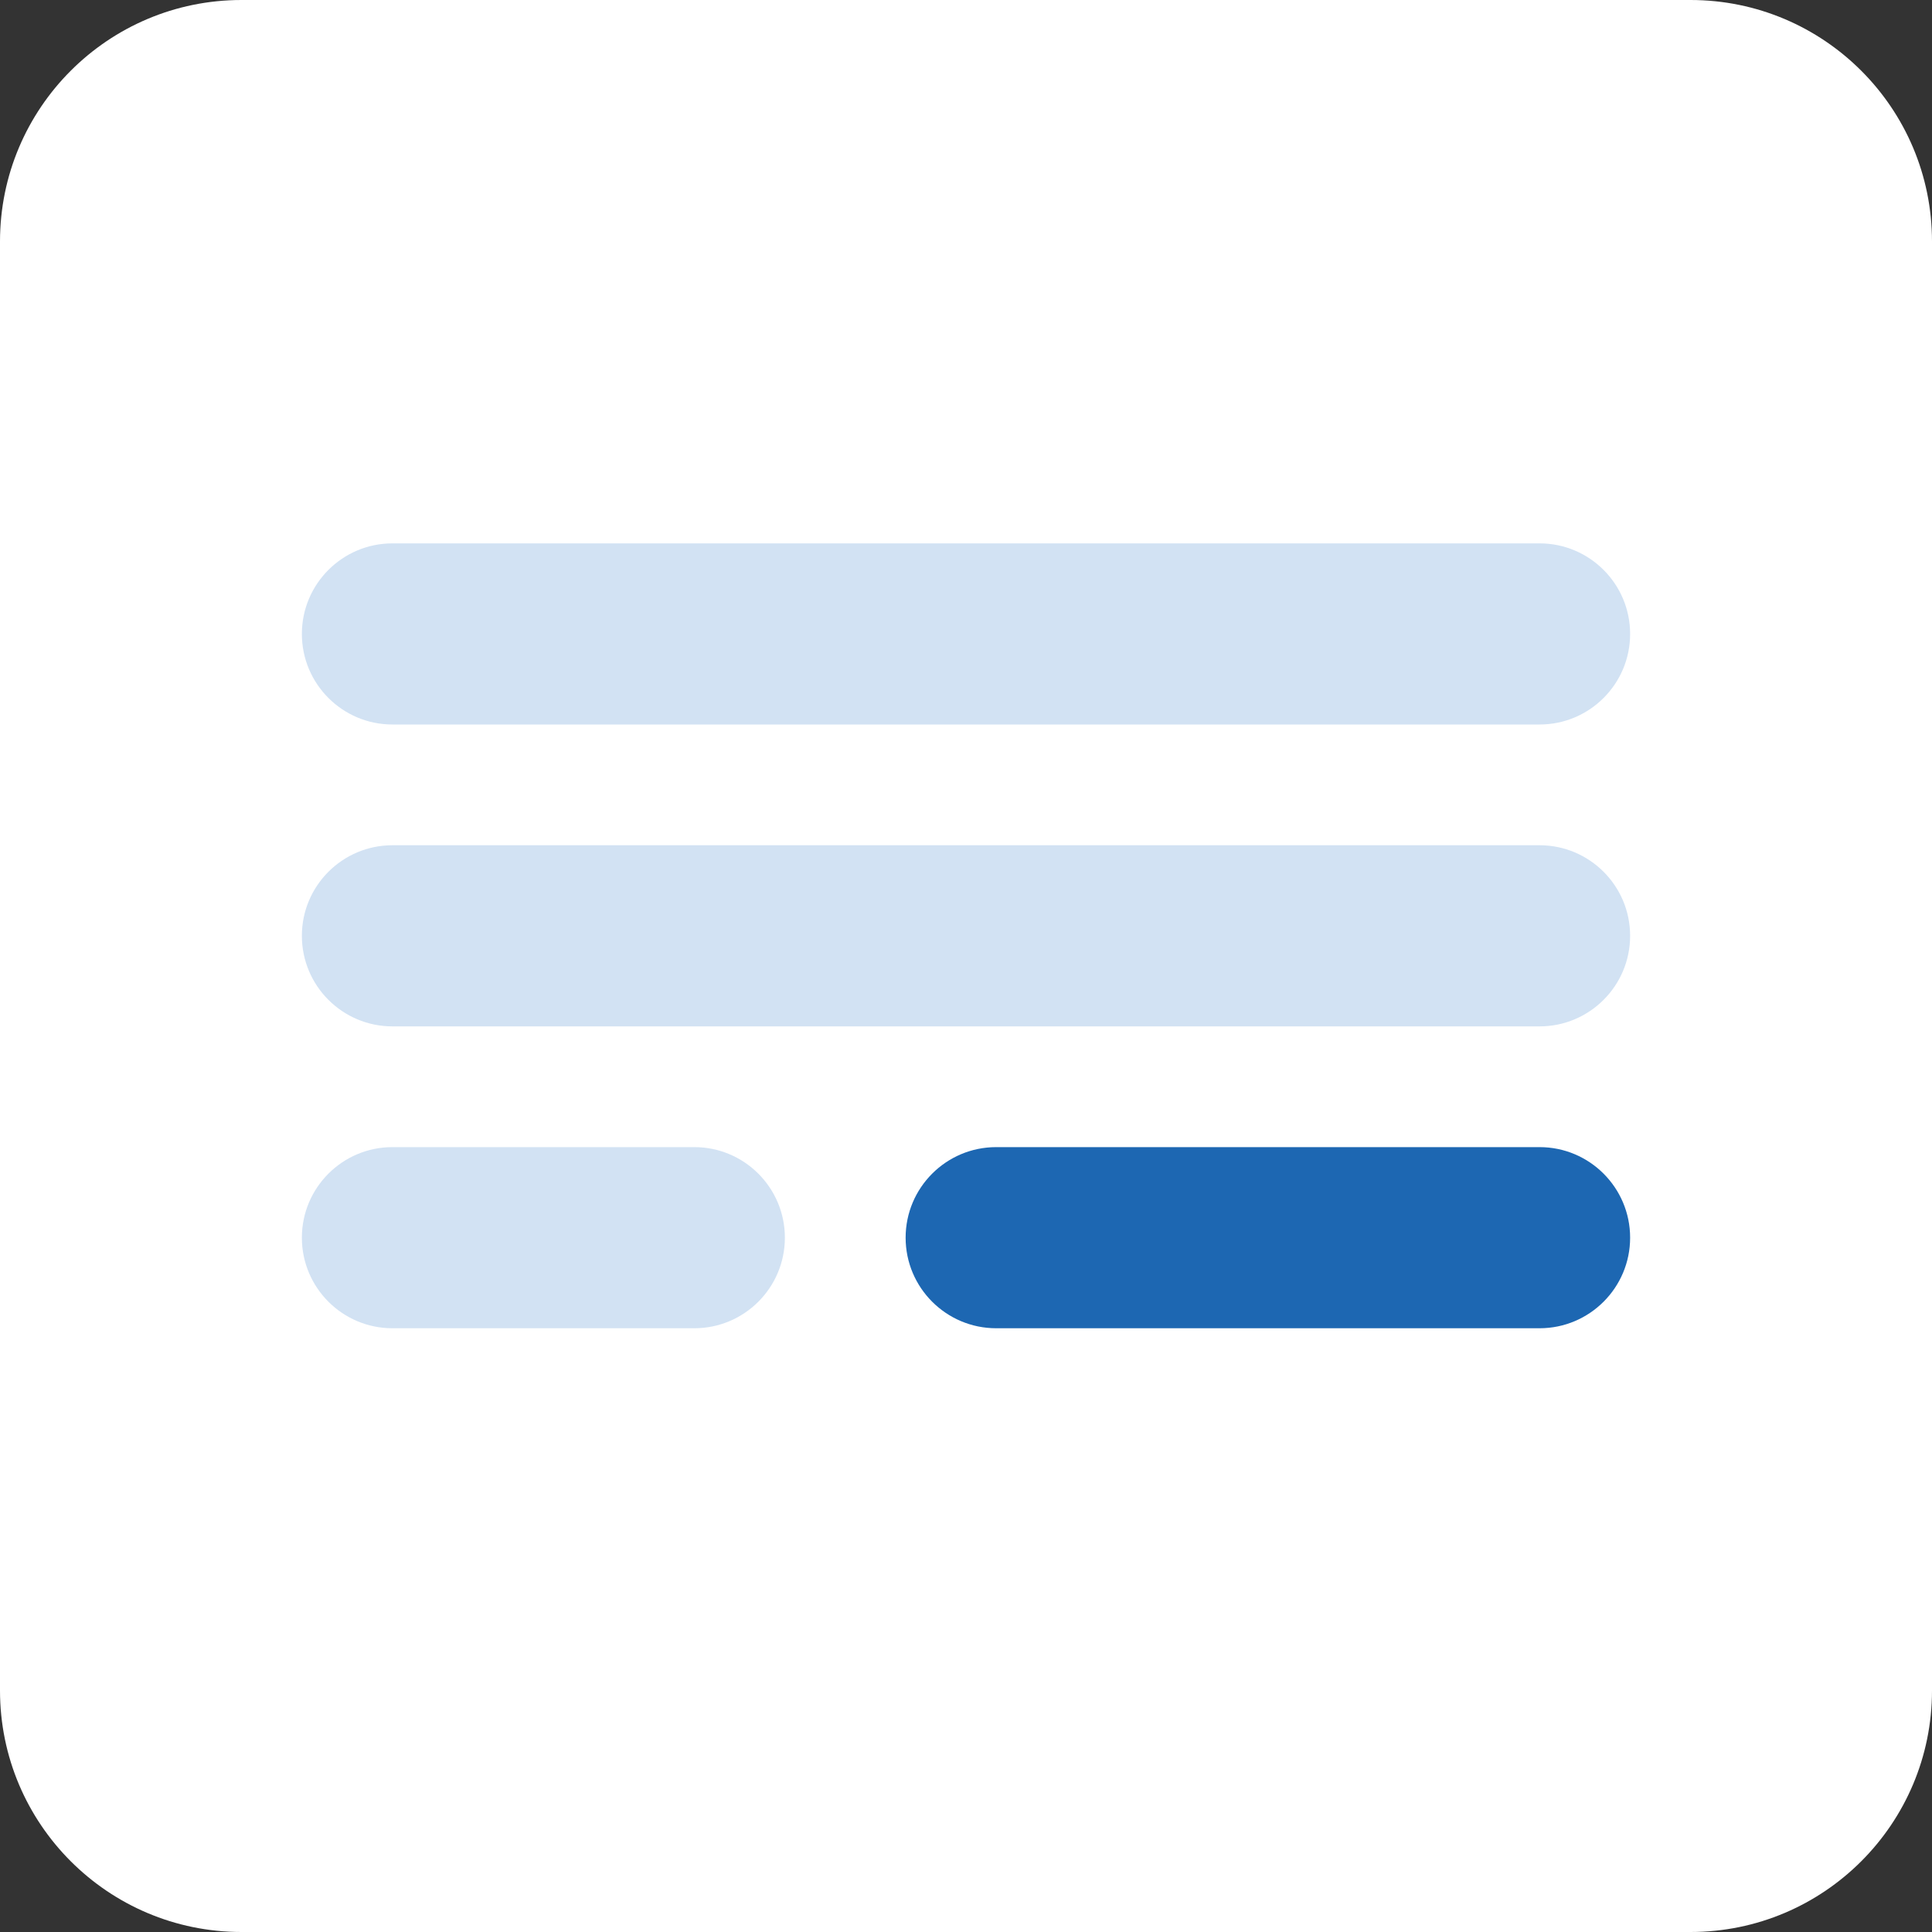 <svg width="32" height="32" viewBox="0 0 32 32" fill="none" xmlns="http://www.w3.org/2000/svg">
<rect x="0" y="0" width="32" height="32" fill="#333333" stroke="none"/>
<path d="M0 4C0 1.791 1.791 0 4 0H28C30.209 0 32 1.791 32 4V28C32 30.209 30.209 32 28 32H4C1.791 32 0 30.209 0 28V4Z" fill="white"/>
<path d="M5 15.5C5 14.672 5.672 14 6.5 14H25.5C26.328 14 27 14.672 27 15.5C27 16.328 26.328 17 25.5 17H6.5C5.672 17 5 16.328 5 15.5Z" fill="#D2E2F3"/>
<path d="M5 20.5C5 19.672 5.672 19 6.5 19H11.5C12.328 19 13 19.672 13 20.5C13 21.328 12.328 22 11.5 22H6.5C5.672 22 5 21.328 5 20.5Z" fill="#D2E2F3"/>
<path d="M15 20.5C15 19.672 15.672 19 16.5 19H25.5C26.328 19 27 19.672 27 20.5C27 21.328 26.328 22 25.5 22H16.5C15.672 22 15 21.328 15 20.5Z" fill="#1D67B2"/>
<path d="M5 10.5C5 9.672 5.672 9 6.5 9H25.5C26.328 9 27 9.672 27 10.5C27 11.328 26.328 12 25.5 12H6.5C5.672 12 5 11.328 5 10.5Z" fill="#D2E2F3"/>
</svg>
